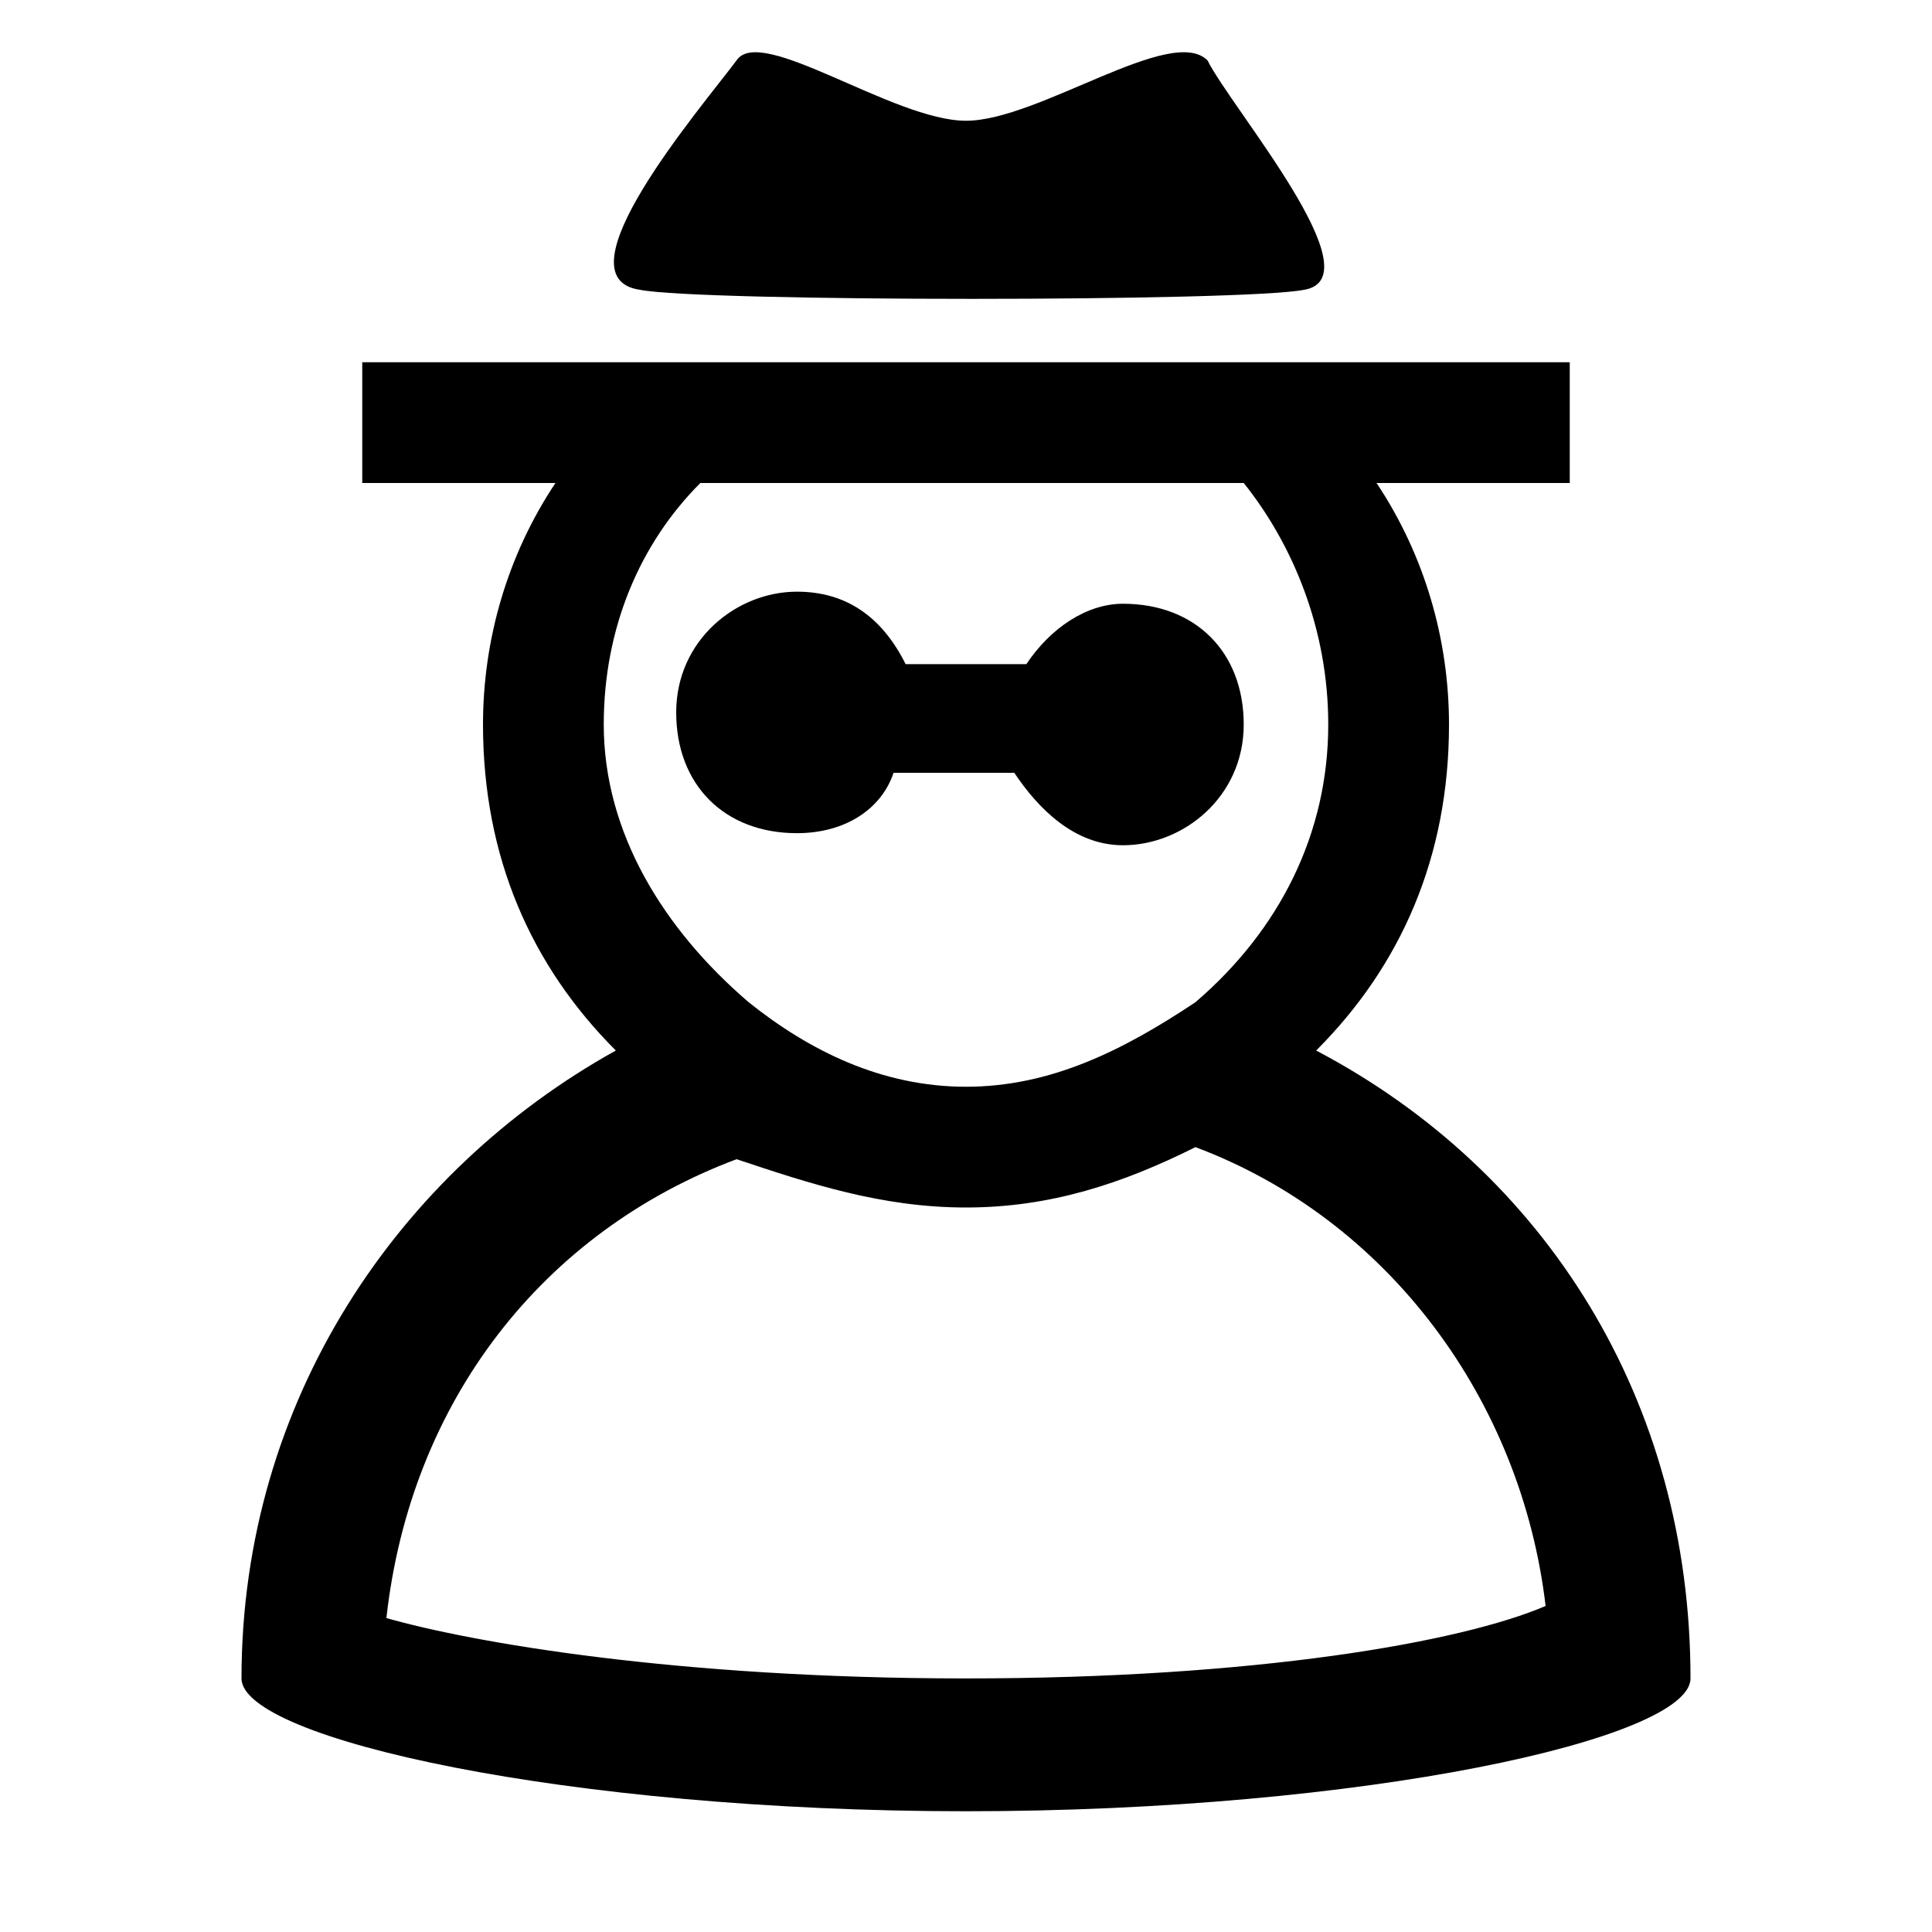 <svg xmlns="http://www.w3.org/2000/svg" viewBox="0 0 16 16" fill="currentColor"><path d="M10.9 8.7C11.6 8 12 7.1 12 6c0-.7-.2-1.4-.6-2H13V3H3v1h1.6c-.4.6-.6 1.3-.6 2 0 1.1.4 2 1.1 2.7-1.8 1-3.1 2.9-3.1 5.2 0 .5 2.7 1.1 6 1.1s6-.6 6-1.1c0-2.3-1.2-4.2-3.1-5.2zM5 6c0-.8.3-1.5.8-2h4.5c.4.5.7 1.2.7 2 0 .9-.4 1.7-1.1 2.3-.6.4-1.2.7-1.9.7s-1.3-.3-1.8-.7C5.5 7.7 5 6.9 5 6zm3 7.9c-2.4 0-4.1-.3-4.8-.5.2-1.8 1.3-3.2 2.9-3.8.6.2 1.2.4 1.9.4s1.3-.2 1.9-.5c1.6.6 2.7 2.1 2.9 3.8-.7.3-2.4.6-4.8.6zM5.3 2.4c.5.1 5 .1 5.5 0 .6-.1-.6-1.5-.8-1.9C9.7.2 8.6 1 8 1 7.4 1 6.3.2 6.1.5c-.3.4-1.5 1.8-.8 1.9zm2.1 4h1c.2.3.5.6.9.6.5 0 1-.4 1-1s-.4-1-1-1c-.3 0-.6.2-.8.5h-1c-.2-.4-.5-.6-.9-.6-.5 0-1 .4-1 1s.4 1 1 1c.4 0 .7-.2.8-.5z"/></svg>